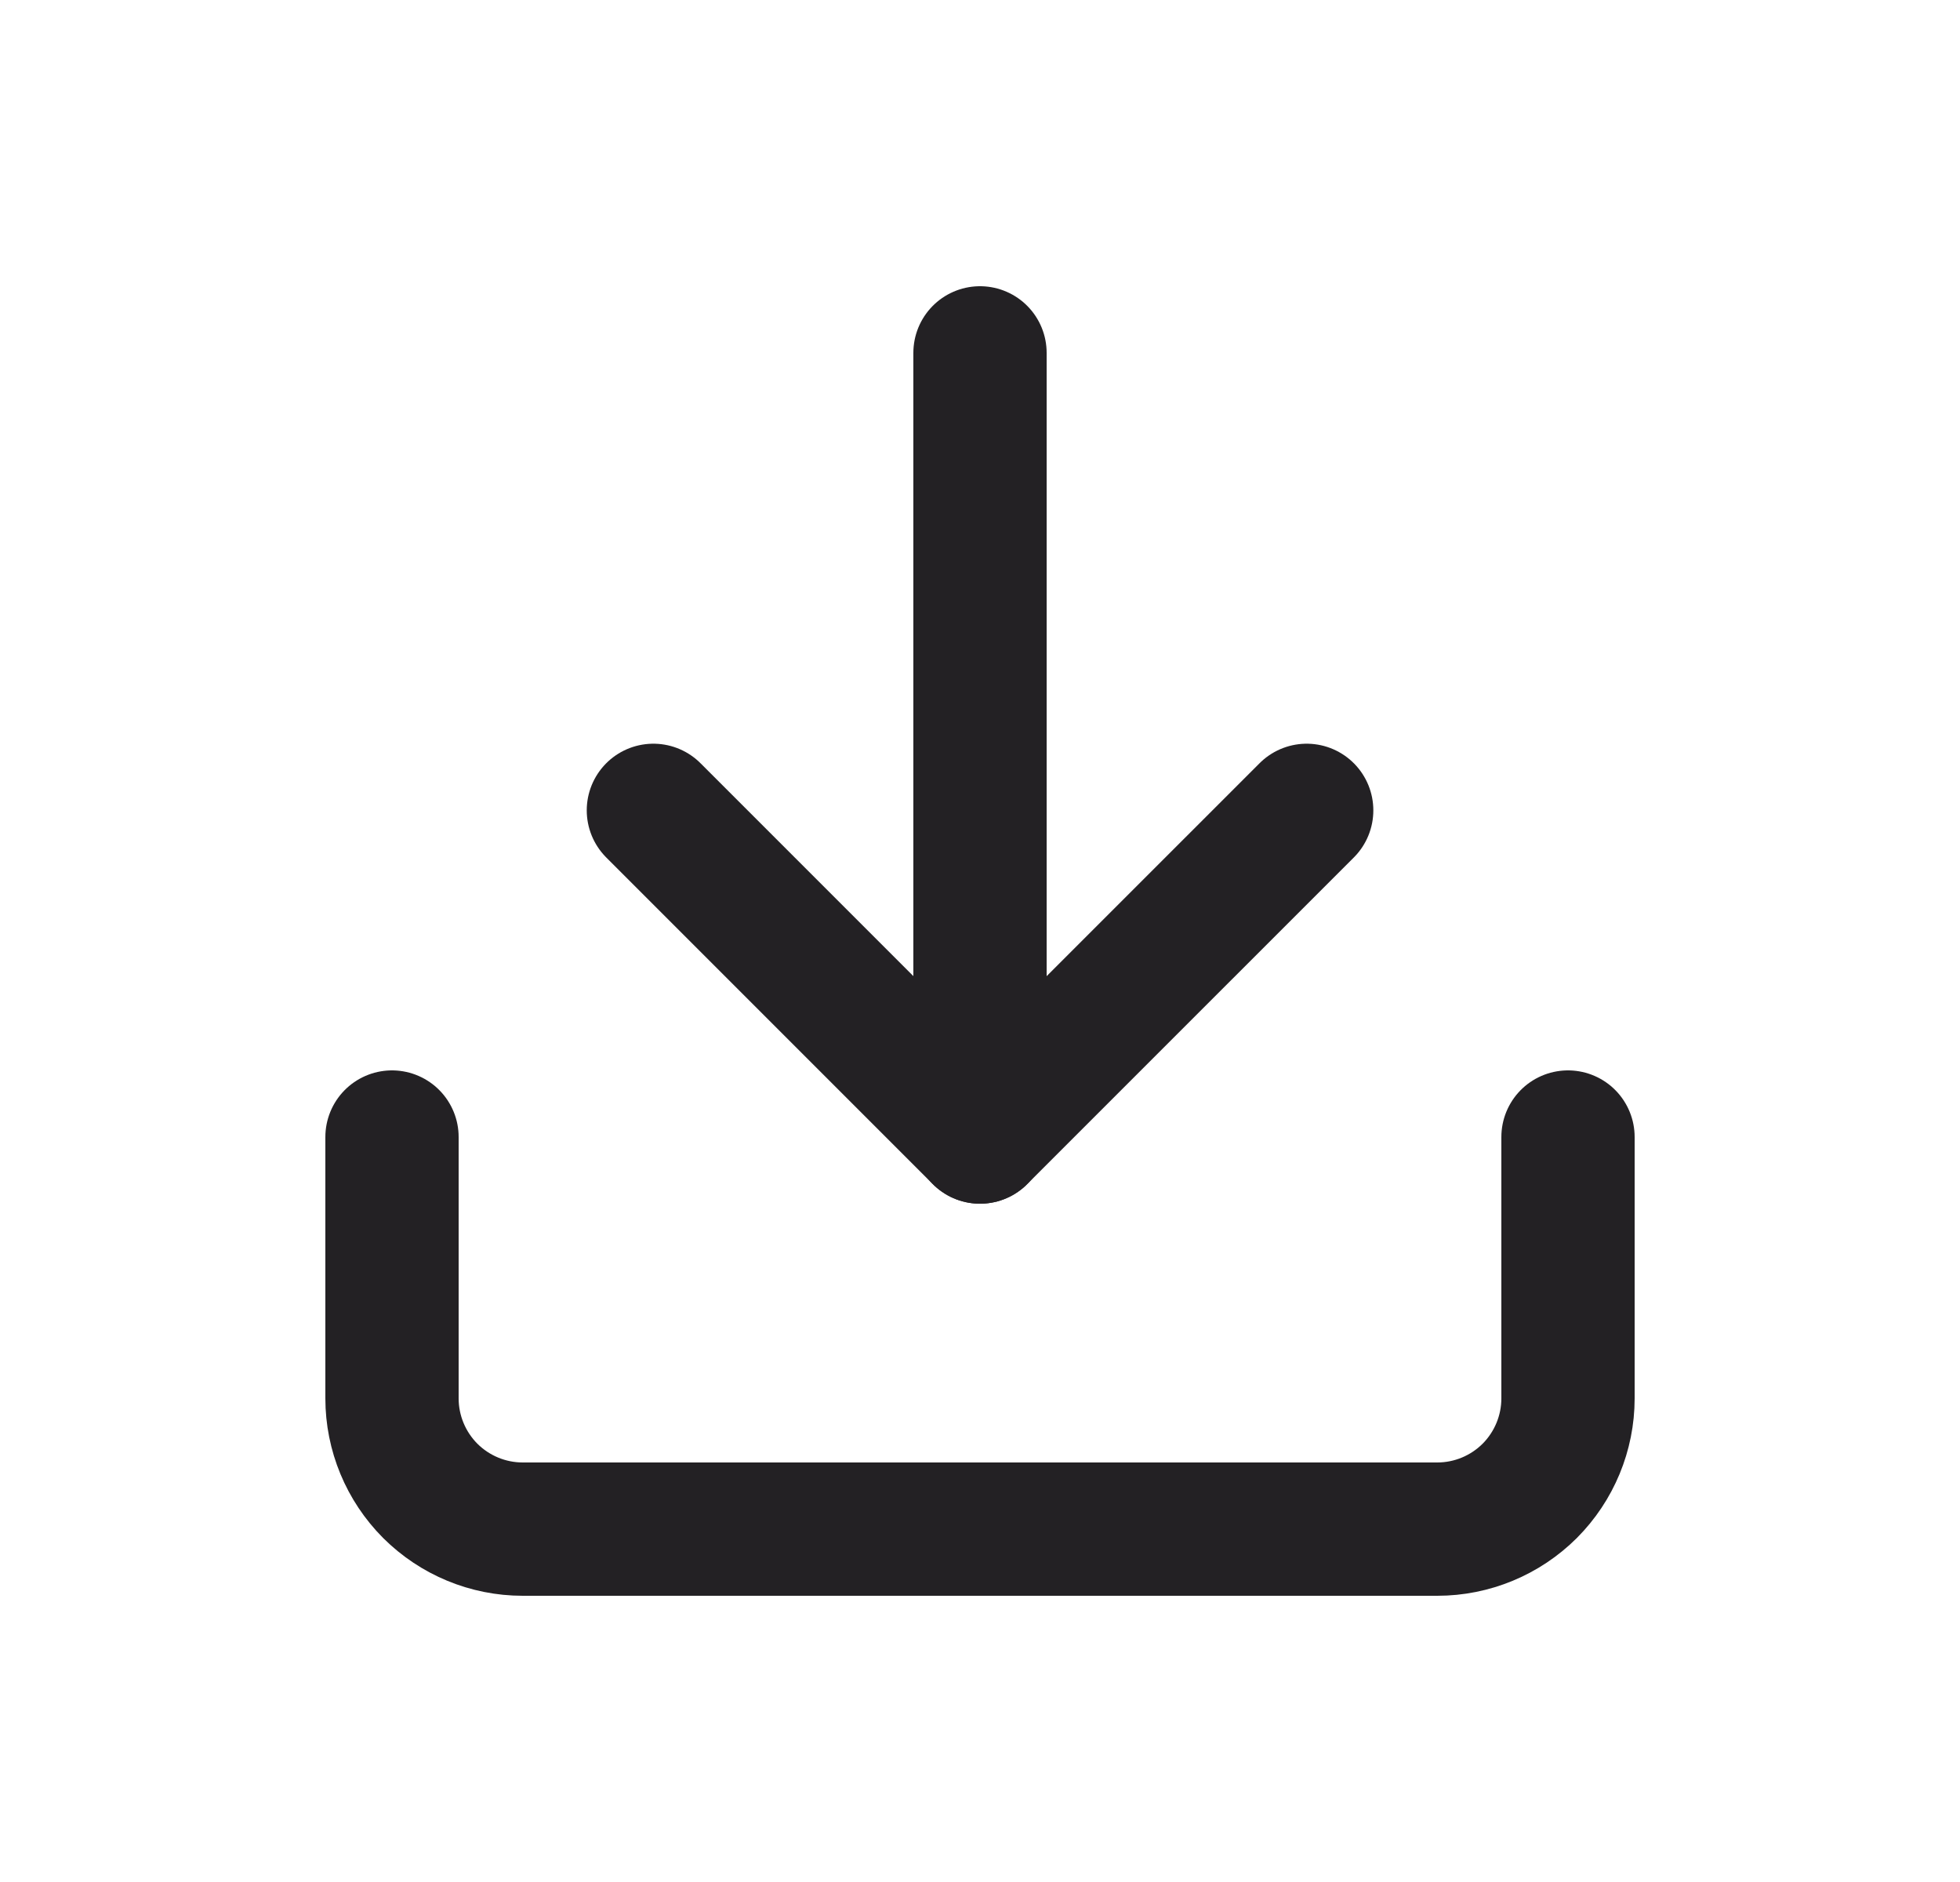 <svg width="25" height="24" viewBox="0 0 25 24" fill="none" xmlns="http://www.w3.org/2000/svg">
<path d="M20 14.5V17.833C20 18.275 19.824 18.699 19.512 19.012C19.199 19.324 18.775 19.5 18.333 19.5H6.667C6.225 19.5 5.801 19.324 5.488 19.012C5.176 18.699 5 18.275 5 17.833V14.5" stroke="#232124" stroke-width="1.7" stroke-linecap="round" stroke-linejoin="round"/>
<path d="M8.334 10.334L12.5 14.5L16.667 10.334" stroke="#232124" stroke-width="1.7" stroke-linecap="round" stroke-linejoin="round"/>
<path d="M12.5 14.5V4.5" stroke="#232124" stroke-width="1.7" stroke-linecap="round" stroke-linejoin="round"/>
</svg>
